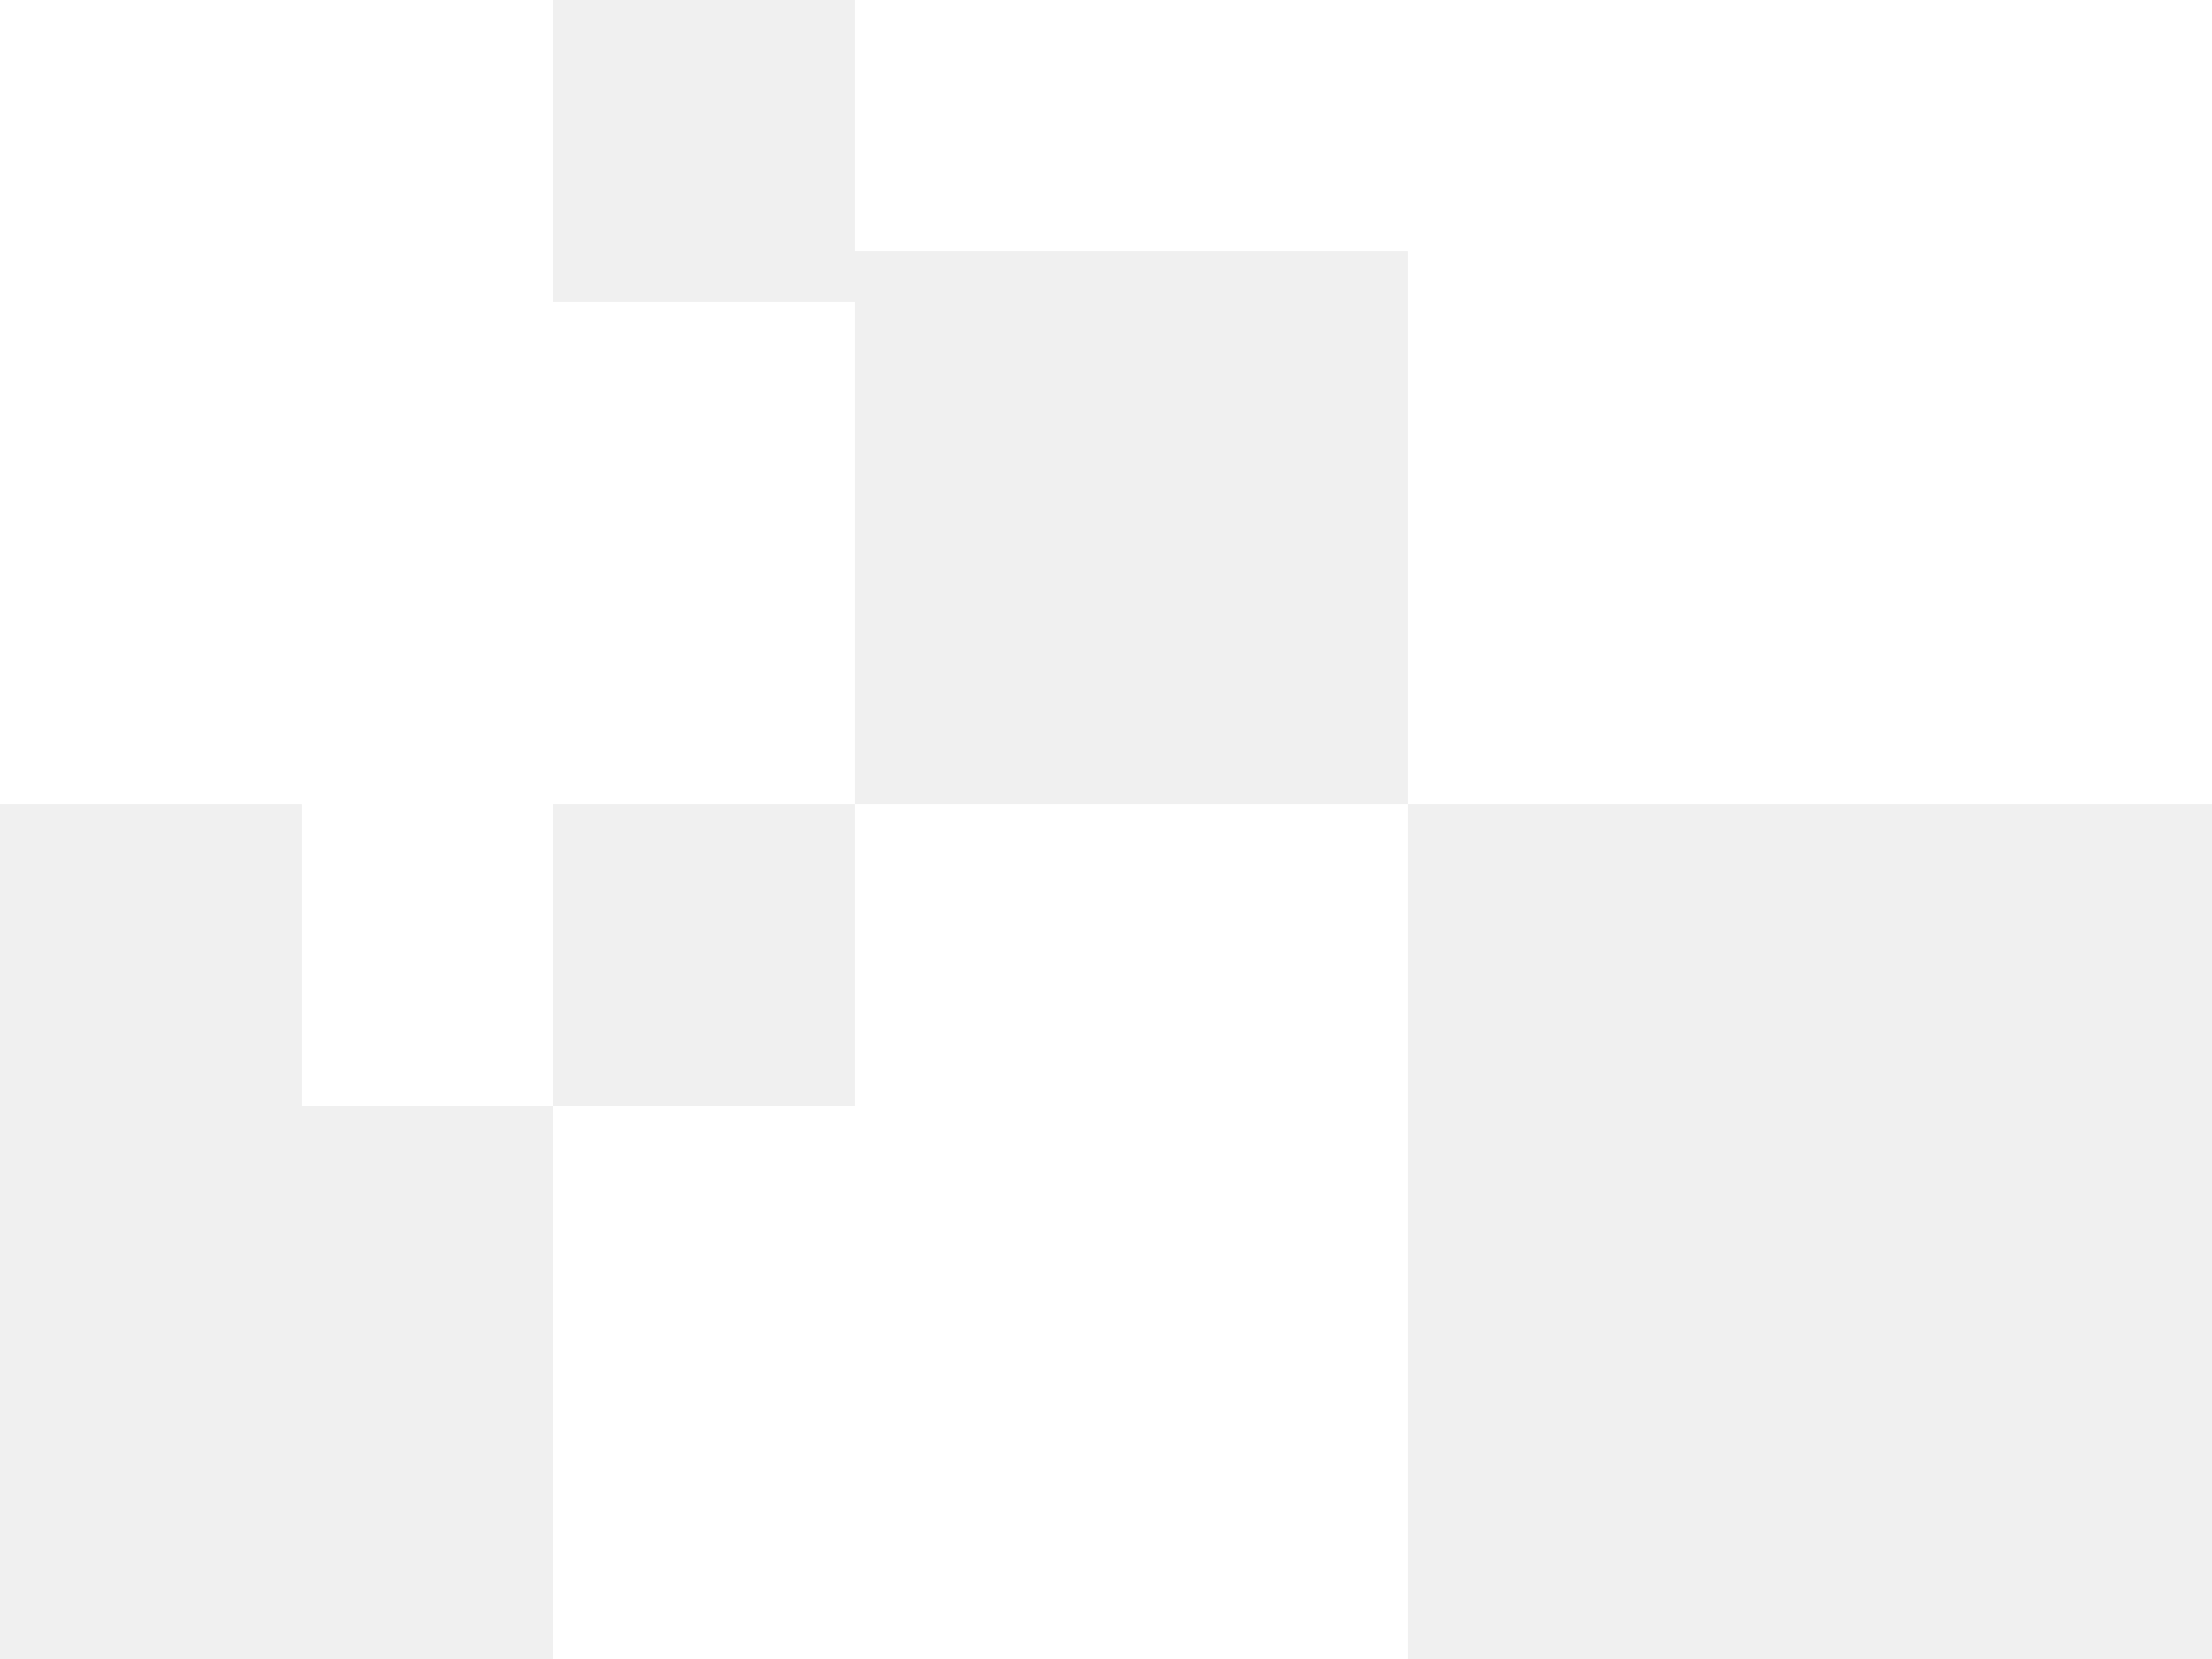 <svg width="44" height="33" fill="none" xmlns="http://www.w3.org/2000/svg"><path fill="#000" fill-opacity=".06" d="M0 22h11v11H0zm11-6h6v6h-6zM0 16h6v6H0zM17 5h11v11H17zm11 11h16v17H28zM11 0h6v6h-6z"/></svg>